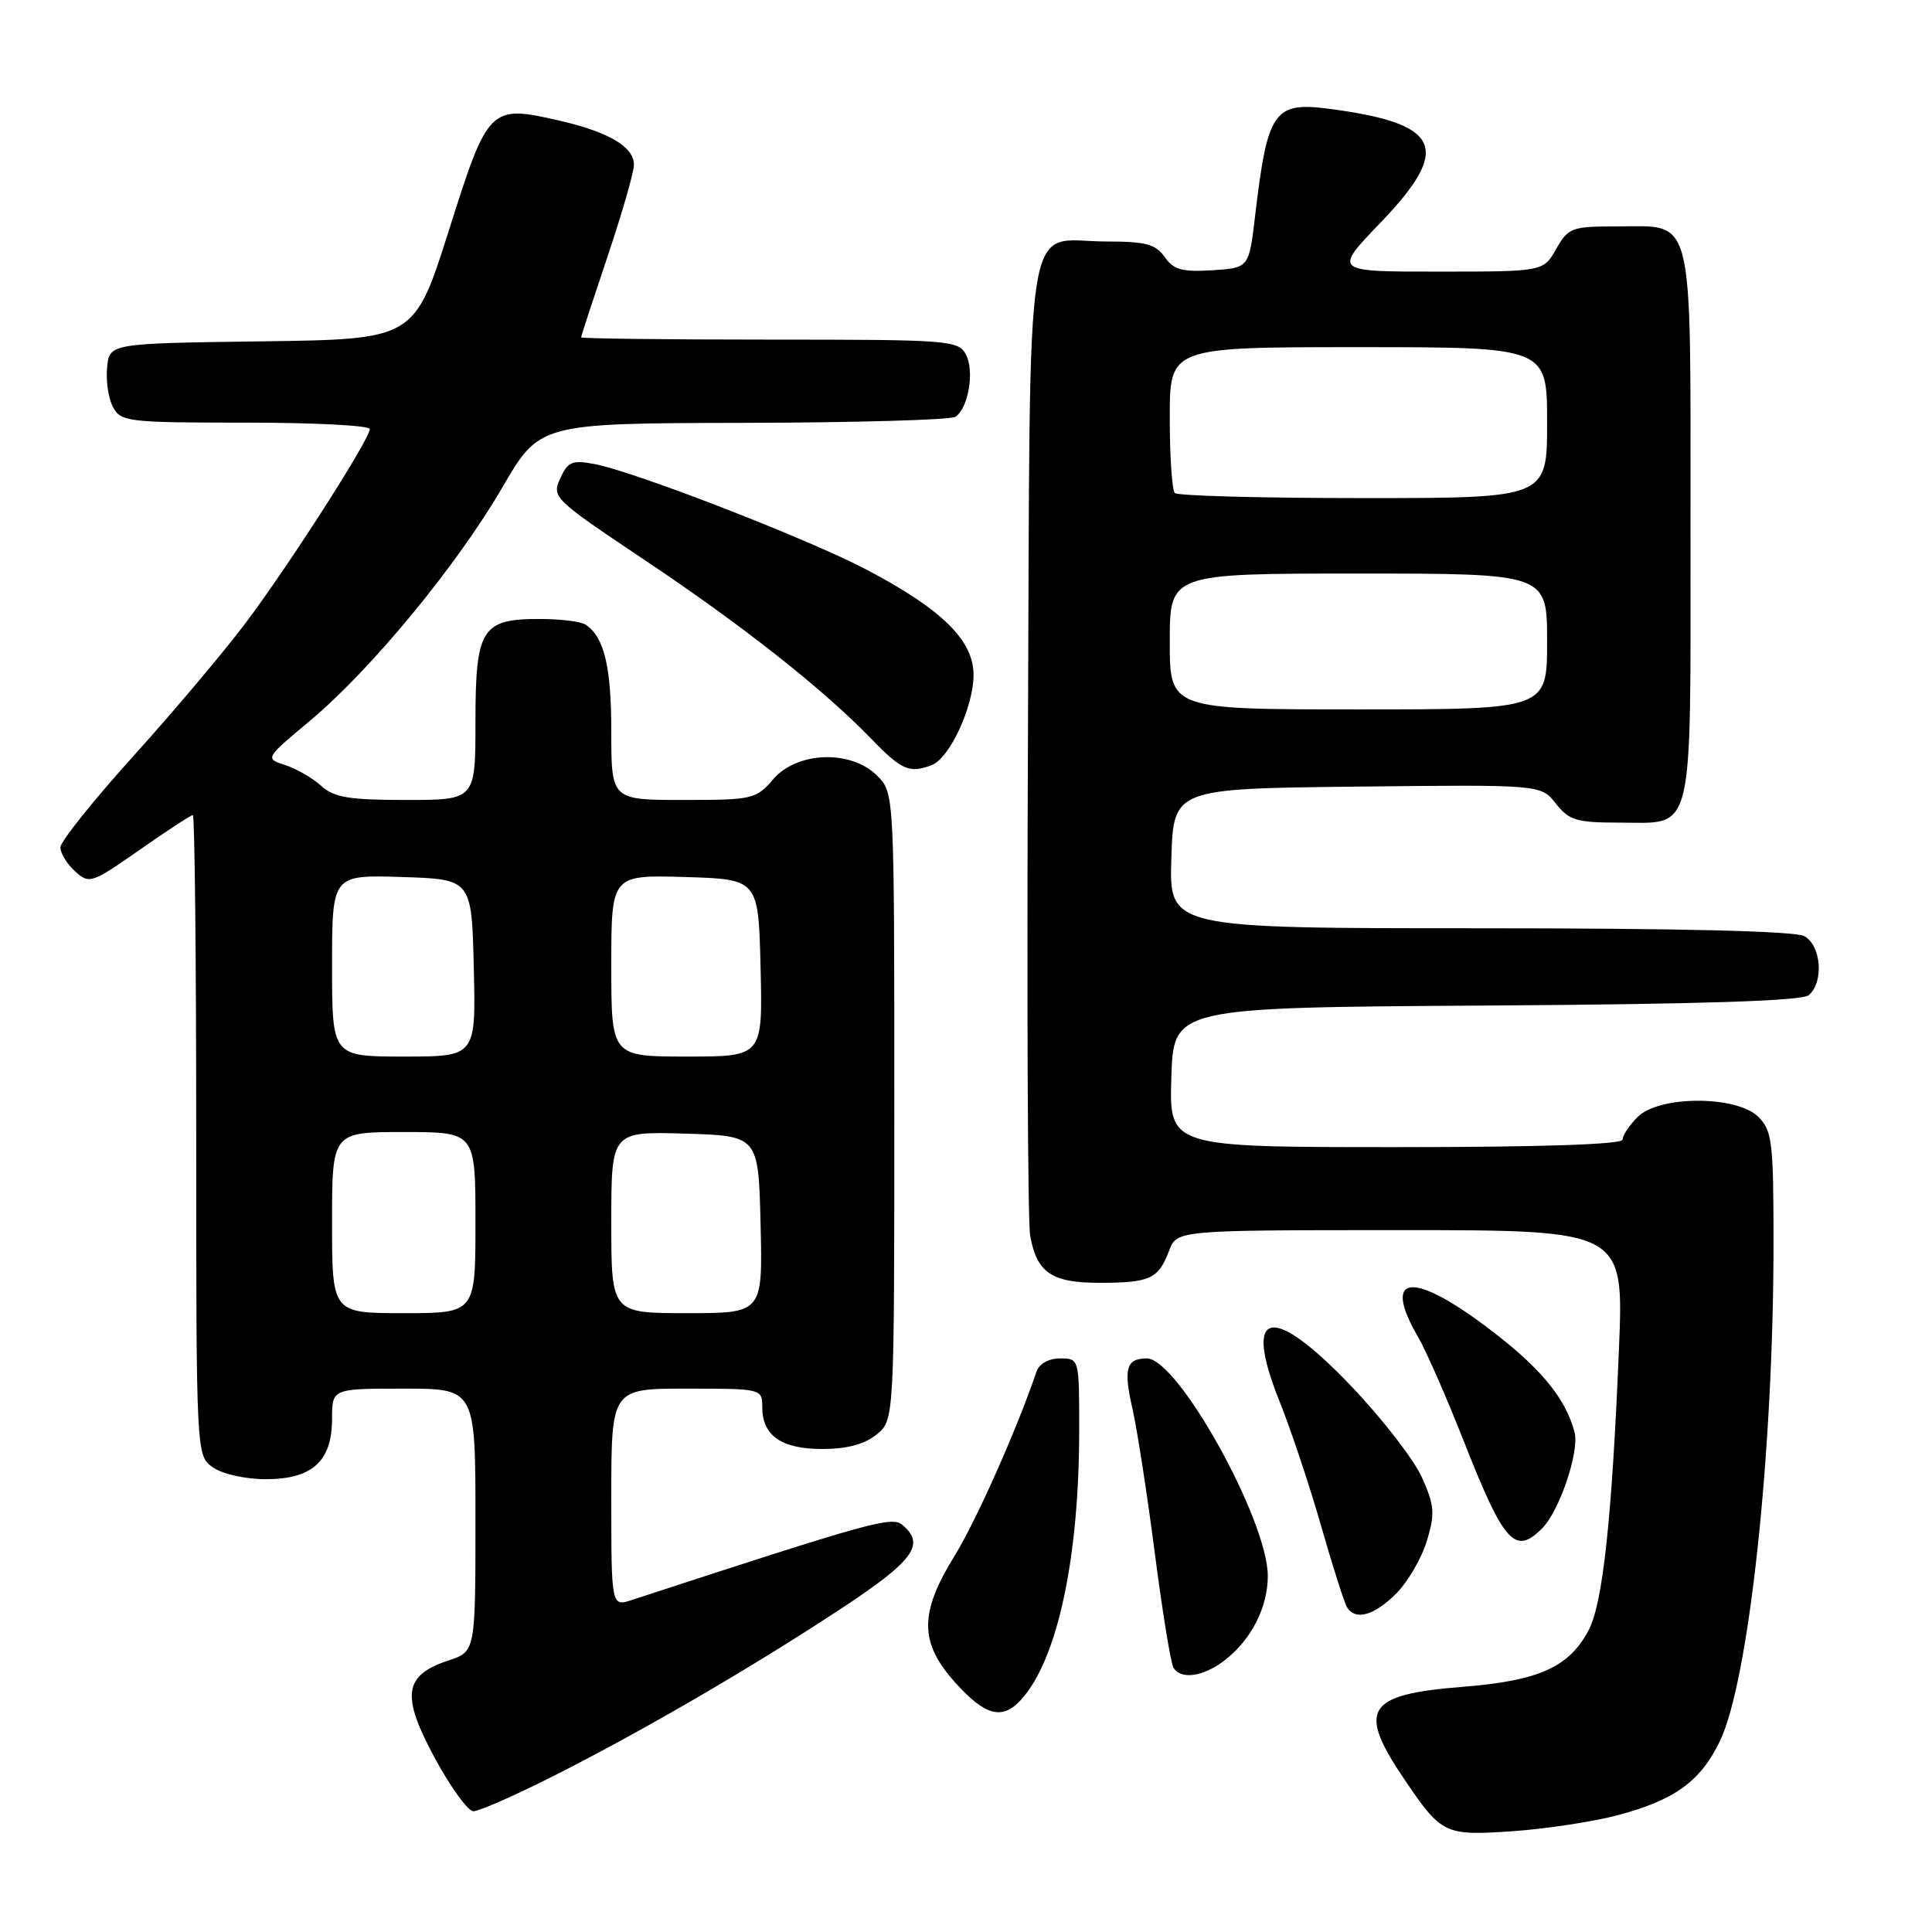 <?xml version="1.0" encoding="UTF-8" standalone="no"?>
<!DOCTYPE svg PUBLIC "-//W3C//DTD SVG 1.1//EN" "http://www.w3.org/Graphics/SVG/1.1/DTD/svg11.dtd" >
<svg xmlns="http://www.w3.org/2000/svg" xmlns:xlink="http://www.w3.org/1999/xlink" version="1.1" viewBox="0 0 256 256">
 <g >
 <path fill="currentColor"
d=" M 214.37 240.52 C 221.88 238.53 225.32 236.04 227.88 230.74 C 231.74 222.74 235.00 192.50 235.00 164.69 C 235.00 151.33 234.82 149.82 233.00 148.00 C 230.14 145.14 219.86 145.14 217.00 148.00 C 215.90 149.10 215.00 150.45 215.00 151.00 C 215.00 151.64 204.32 152.00 184.96 152.00 C 154.92 152.00 154.92 152.00 155.21 142.75 C 155.50 133.50 155.50 133.50 196.91 133.24 C 225.45 133.06 238.74 132.63 239.66 131.87 C 241.70 130.17 241.33 125.25 239.07 124.04 C 237.82 123.37 222.45 123.00 196.03 123.00 C 154.92 123.00 154.92 123.00 155.21 113.75 C 155.50 104.50 155.50 104.50 179.84 104.23 C 204.18 103.96 204.18 103.96 206.16 106.48 C 207.91 108.70 208.90 109.00 214.50 109.00 C 224.62 109.00 224.00 111.54 224.00 69.76 C 224.00 27.62 224.58 30.00 214.30 30.00 C 208.25 30.00 207.82 30.16 206.20 32.99 C 204.50 35.99 204.50 35.99 190.59 35.99 C 176.68 36.00 176.68 36.00 182.91 29.52 C 192.41 19.62 190.99 16.39 176.22 14.43 C 168.80 13.45 167.96 14.64 166.32 28.50 C 165.50 35.50 165.50 35.50 160.64 35.81 C 156.65 36.06 155.51 35.75 154.33 34.06 C 153.13 32.35 151.81 32.00 146.63 32.00 C 135.51 32.00 136.54 25.48 136.21 97.67 C 136.05 132.23 136.18 161.95 136.50 163.72 C 137.39 168.68 139.36 170.00 145.82 169.98 C 152.40 169.97 153.50 169.45 154.91 165.73 C 155.95 163.00 155.95 163.00 185.56 163.00 C 215.17 163.00 215.17 163.00 214.52 178.75 C 213.59 201.20 212.39 212.35 210.53 215.95 C 207.97 220.88 203.94 222.71 193.86 223.51 C 180.93 224.53 179.75 226.47 186.24 236.00 C 191.05 243.07 191.47 243.26 200.50 242.64 C 204.90 242.33 211.14 241.38 214.37 240.52 Z  M 72.88 235.56 C 84.65 229.65 99.24 221.18 111.21 213.31 C 121.08 206.83 122.69 204.65 119.56 202.05 C 118.16 200.88 115.37 201.66 83.75 212.00 C 81.00 212.90 81.00 212.90 81.00 198.45 C 81.00 184.00 81.00 184.00 91.00 184.00 C 100.92 184.00 101.00 184.02 101.00 186.43 C 101.00 190.23 103.53 192.00 108.96 192.00 C 112.21 192.00 114.55 191.38 116.14 190.09 C 118.50 188.18 118.50 188.18 118.50 146.62 C 118.50 105.06 118.50 105.06 116.22 102.78 C 112.76 99.32 105.63 99.56 102.46 103.25 C 100.19 105.89 99.72 106.00 90.55 106.00 C 81.00 106.00 81.00 106.00 81.00 96.93 C 81.00 88.32 80.06 84.41 77.60 82.77 C 77.00 82.36 74.29 82.02 71.58 82.02 C 63.82 81.99 63.00 83.29 63.00 95.65 C 63.00 106.00 63.00 106.00 53.81 106.00 C 46.24 106.00 44.27 105.67 42.56 104.13 C 41.43 103.10 39.29 101.86 37.80 101.38 C 35.10 100.50 35.10 100.50 41.08 95.50 C 49.17 88.73 60.53 74.95 66.55 64.61 C 71.50 56.09 71.50 56.09 98.50 56.03 C 113.35 56.00 125.99 55.64 126.60 55.23 C 128.32 54.08 129.15 49.16 127.99 46.98 C 126.98 45.09 125.82 45.00 101.96 45.00 C 88.23 45.00 77.00 44.86 77.00 44.70 C 77.00 44.53 78.58 39.72 80.50 34.00 C 82.42 28.28 84.00 22.81 84.00 21.83 C 84.00 19.47 80.69 17.50 74.23 16.01 C 64.89 13.85 64.69 14.05 59.49 30.49 C 54.91 44.96 54.91 44.96 34.70 45.23 C 14.50 45.50 14.50 45.50 14.19 48.70 C 14.02 50.47 14.37 52.83 14.98 53.95 C 16.01 55.89 16.97 56.00 32.54 56.00 C 41.59 56.00 49.00 56.38 49.00 56.85 C 49.00 58.19 38.37 74.80 32.58 82.50 C 29.69 86.35 22.98 94.31 17.66 100.20 C 12.35 106.08 8.00 111.52 8.00 112.29 C 8.00 113.06 8.88 114.48 9.95 115.46 C 11.84 117.16 12.13 117.06 18.50 112.61 C 22.13 110.08 25.30 108.00 25.55 108.00 C 25.80 108.00 26.00 127.10 26.00 150.44 C 26.00 192.89 26.00 192.89 28.22 194.44 C 29.48 195.32 32.52 196.00 35.22 196.00 C 41.38 196.00 44.00 193.62 44.00 188.00 C 44.00 184.00 44.00 184.00 53.50 184.00 C 63.00 184.00 63.00 184.00 63.00 201.42 C 63.00 218.84 63.00 218.84 59.43 220.02 C 53.50 221.98 53.12 224.63 57.59 232.91 C 59.70 236.81 62.01 240.00 62.73 240.00 C 63.45 240.00 68.02 238.00 72.88 235.56 Z  M 135.31 225.21 C 140.12 219.89 143.00 206.51 143.00 189.43 C 143.00 180.01 143.00 180.00 140.47 180.00 C 138.95 180.00 137.70 180.70 137.34 181.75 C 134.73 189.43 129.37 201.48 126.49 206.15 C 121.78 213.77 121.81 217.68 126.62 223.00 C 130.57 227.38 132.83 227.95 135.31 225.21 Z  M 162.39 219.91 C 165.85 217.19 168.00 212.91 167.99 208.80 C 167.96 201.38 156.07 180.00 151.97 180.00 C 149.23 180.00 148.84 181.34 150.06 186.68 C 150.67 189.33 151.99 197.90 153.01 205.73 C 154.02 213.55 155.14 220.42 155.49 220.98 C 156.50 222.63 159.53 222.16 162.39 219.91 Z  M 184.99 211.17 C 186.54 209.61 188.38 206.46 189.07 204.18 C 190.16 200.53 190.08 199.49 188.41 195.76 C 187.36 193.42 183.18 188.01 179.12 183.75 C 168.50 172.60 164.61 173.39 169.55 185.70 C 171.05 189.44 173.53 196.87 175.06 202.21 C 176.59 207.56 178.13 212.39 178.48 212.96 C 179.60 214.77 182.06 214.09 184.99 211.17 Z  M 204.34 202.52 C 206.64 200.21 209.30 192.34 208.64 189.79 C 207.42 185.10 203.86 180.91 196.47 175.45 C 186.85 168.33 183.20 169.07 187.92 177.19 C 188.98 179.01 191.69 185.20 193.95 190.94 C 199.30 204.52 200.74 206.12 204.34 202.52 Z  M 123.46 101.38 C 125.84 100.46 129.00 93.64 129.00 89.42 C 129.00 84.85 124.80 80.72 114.78 75.46 C 107.08 71.41 84.07 62.48 78.78 61.49 C 75.82 60.93 75.24 61.17 74.23 63.40 C 73.10 65.88 73.37 66.14 85.26 74.10 C 98.37 82.85 109.11 91.33 115.45 97.90 C 119.45 102.04 120.52 102.51 123.46 101.38 Z  M 155.00 85.00 C 155.00 76.00 155.00 76.00 180.00 76.00 C 205.00 76.00 205.00 76.00 205.00 85.00 C 205.00 94.00 205.00 94.00 180.00 94.00 C 155.00 94.00 155.00 94.00 155.00 85.00 Z  M 155.67 65.33 C 155.30 64.97 155.00 60.47 155.00 55.33 C 155.00 46.00 155.00 46.00 180.00 46.00 C 205.00 46.00 205.00 46.00 205.00 56.00 C 205.00 66.00 205.00 66.00 180.67 66.00 C 167.28 66.00 156.03 65.70 155.67 65.33 Z  M 44.00 162.00 C 44.00 150.00 44.00 150.00 53.50 150.00 C 63.00 150.00 63.00 150.00 63.00 162.00 C 63.00 174.00 63.00 174.00 53.50 174.00 C 44.00 174.00 44.00 174.00 44.00 162.00 Z  M 81.00 161.96 C 81.00 149.93 81.00 149.93 90.75 150.21 C 100.50 150.50 100.50 150.50 100.78 162.25 C 101.06 174.00 101.06 174.00 91.03 174.00 C 81.00 174.00 81.00 174.00 81.00 161.96 Z  M 44.00 127.96 C 44.00 115.92 44.00 115.92 53.25 116.21 C 62.50 116.50 62.50 116.50 62.78 128.25 C 63.06 140.00 63.06 140.00 53.53 140.00 C 44.00 140.00 44.00 140.00 44.00 127.96 Z  M 81.00 127.96 C 81.00 115.93 81.00 115.93 90.75 116.21 C 100.50 116.50 100.50 116.50 100.78 128.25 C 101.06 140.00 101.06 140.00 91.03 140.00 C 81.00 140.00 81.00 140.00 81.00 127.96 Z "/>
</g>
</svg>